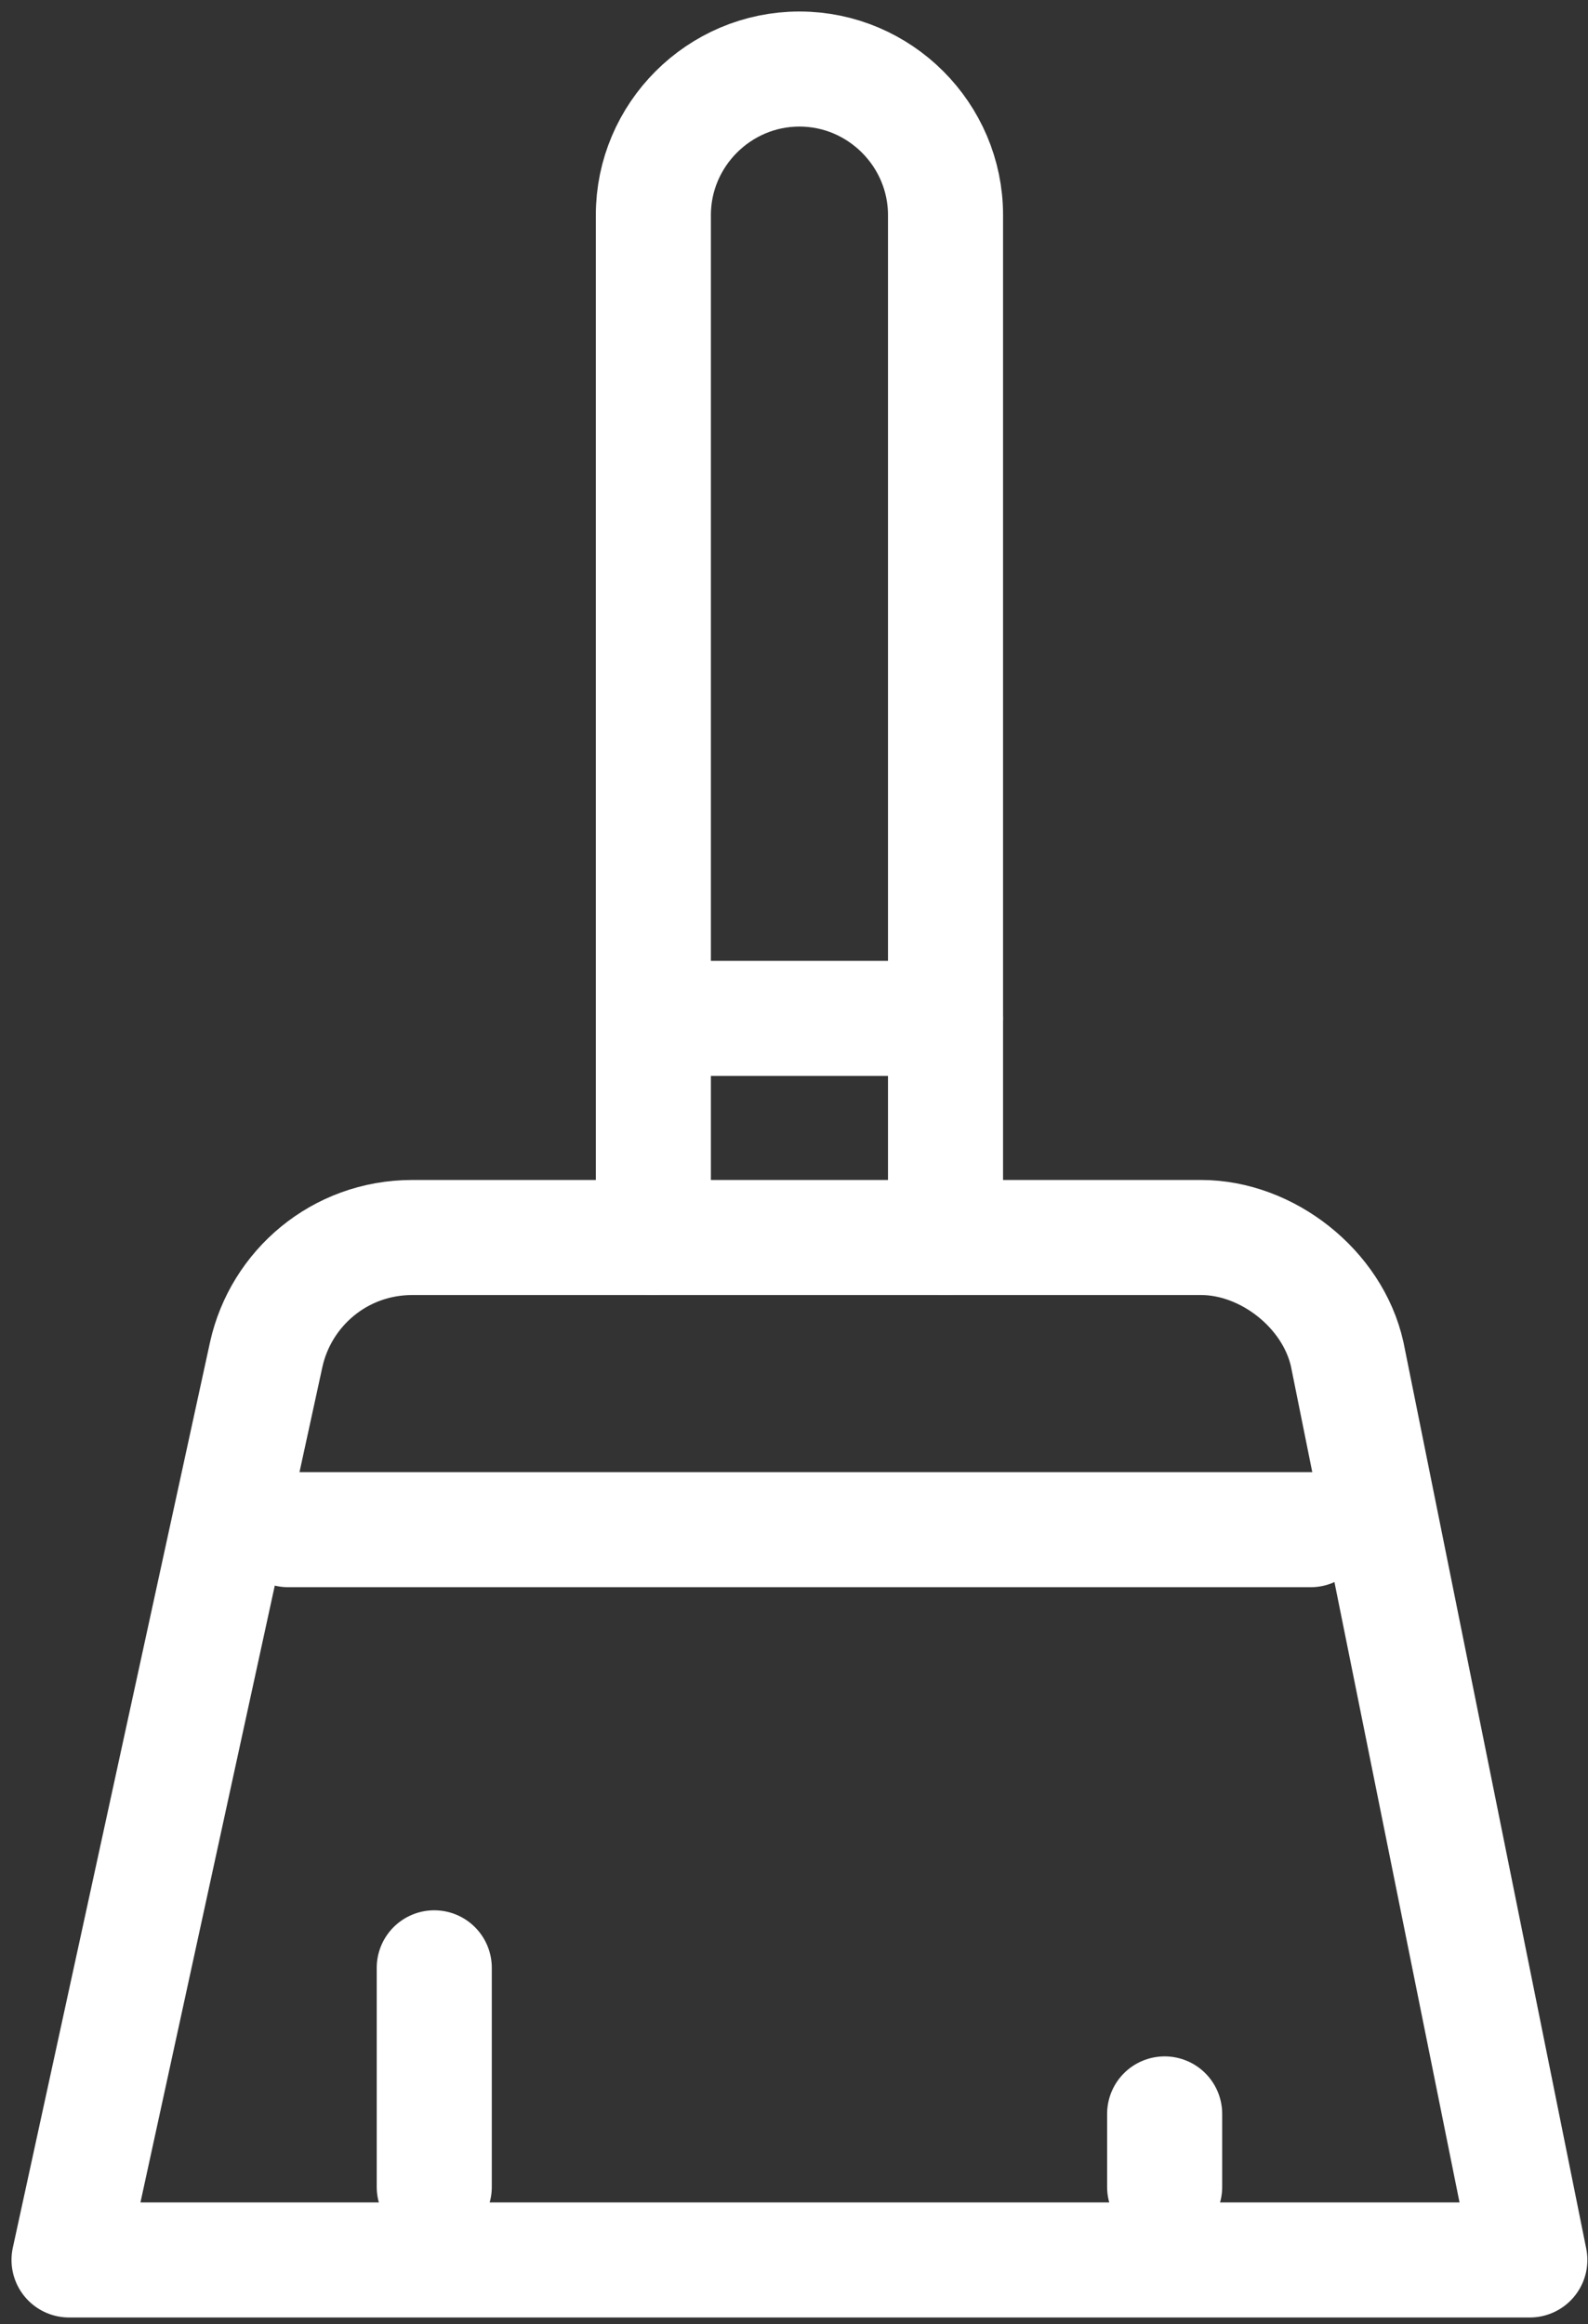 <svg width="69" height="101" viewBox="0 0 69 101" fill="none" xmlns="http://www.w3.org/2000/svg">
<rect x="0" y="0" width="69" height="101" fill="#333333" stroke="none"/>
<path d="M28.389 53.777V9.347C28.389 5.856 31.245 3 34.736 3C38.227 3 41.084 5.856 41.084 9.347V53.777" stroke="white" stroke-width="5" stroke-miterlimit="10" stroke-linecap="round" stroke-linejoin="round"/>
<path d="M28.389 44.254H41.084" stroke="white" stroke-width="5" stroke-miterlimit="10" stroke-linecap="round" stroke-linejoin="round"/>
<path d="M66.472 98.205H3L11.569 58.853C12.203 55.997 14.742 53.775 17.916 53.775H52.19C55.047 53.775 57.903 55.997 58.538 58.853L66.472 98.205Z" stroke="white" stroke-width="5" stroke-miterlimit="10" stroke-linecap="round" stroke-linejoin="round"/>
<path d="M12.522 66.471H56.952" stroke="white" stroke-width="5" stroke-miterlimit="10" stroke-linecap="round" stroke-linejoin="round"/>
<path d="M18.869 85.511V95.032" stroke="white" stroke-width="5" stroke-miterlimit="10" stroke-linecap="round" stroke-linejoin="round"/>
<path d="M50.605 91.859V95.033" stroke="white" stroke-width="5" stroke-miterlimit="10" stroke-linecap="round" stroke-linejoin="round"/>
</svg>
